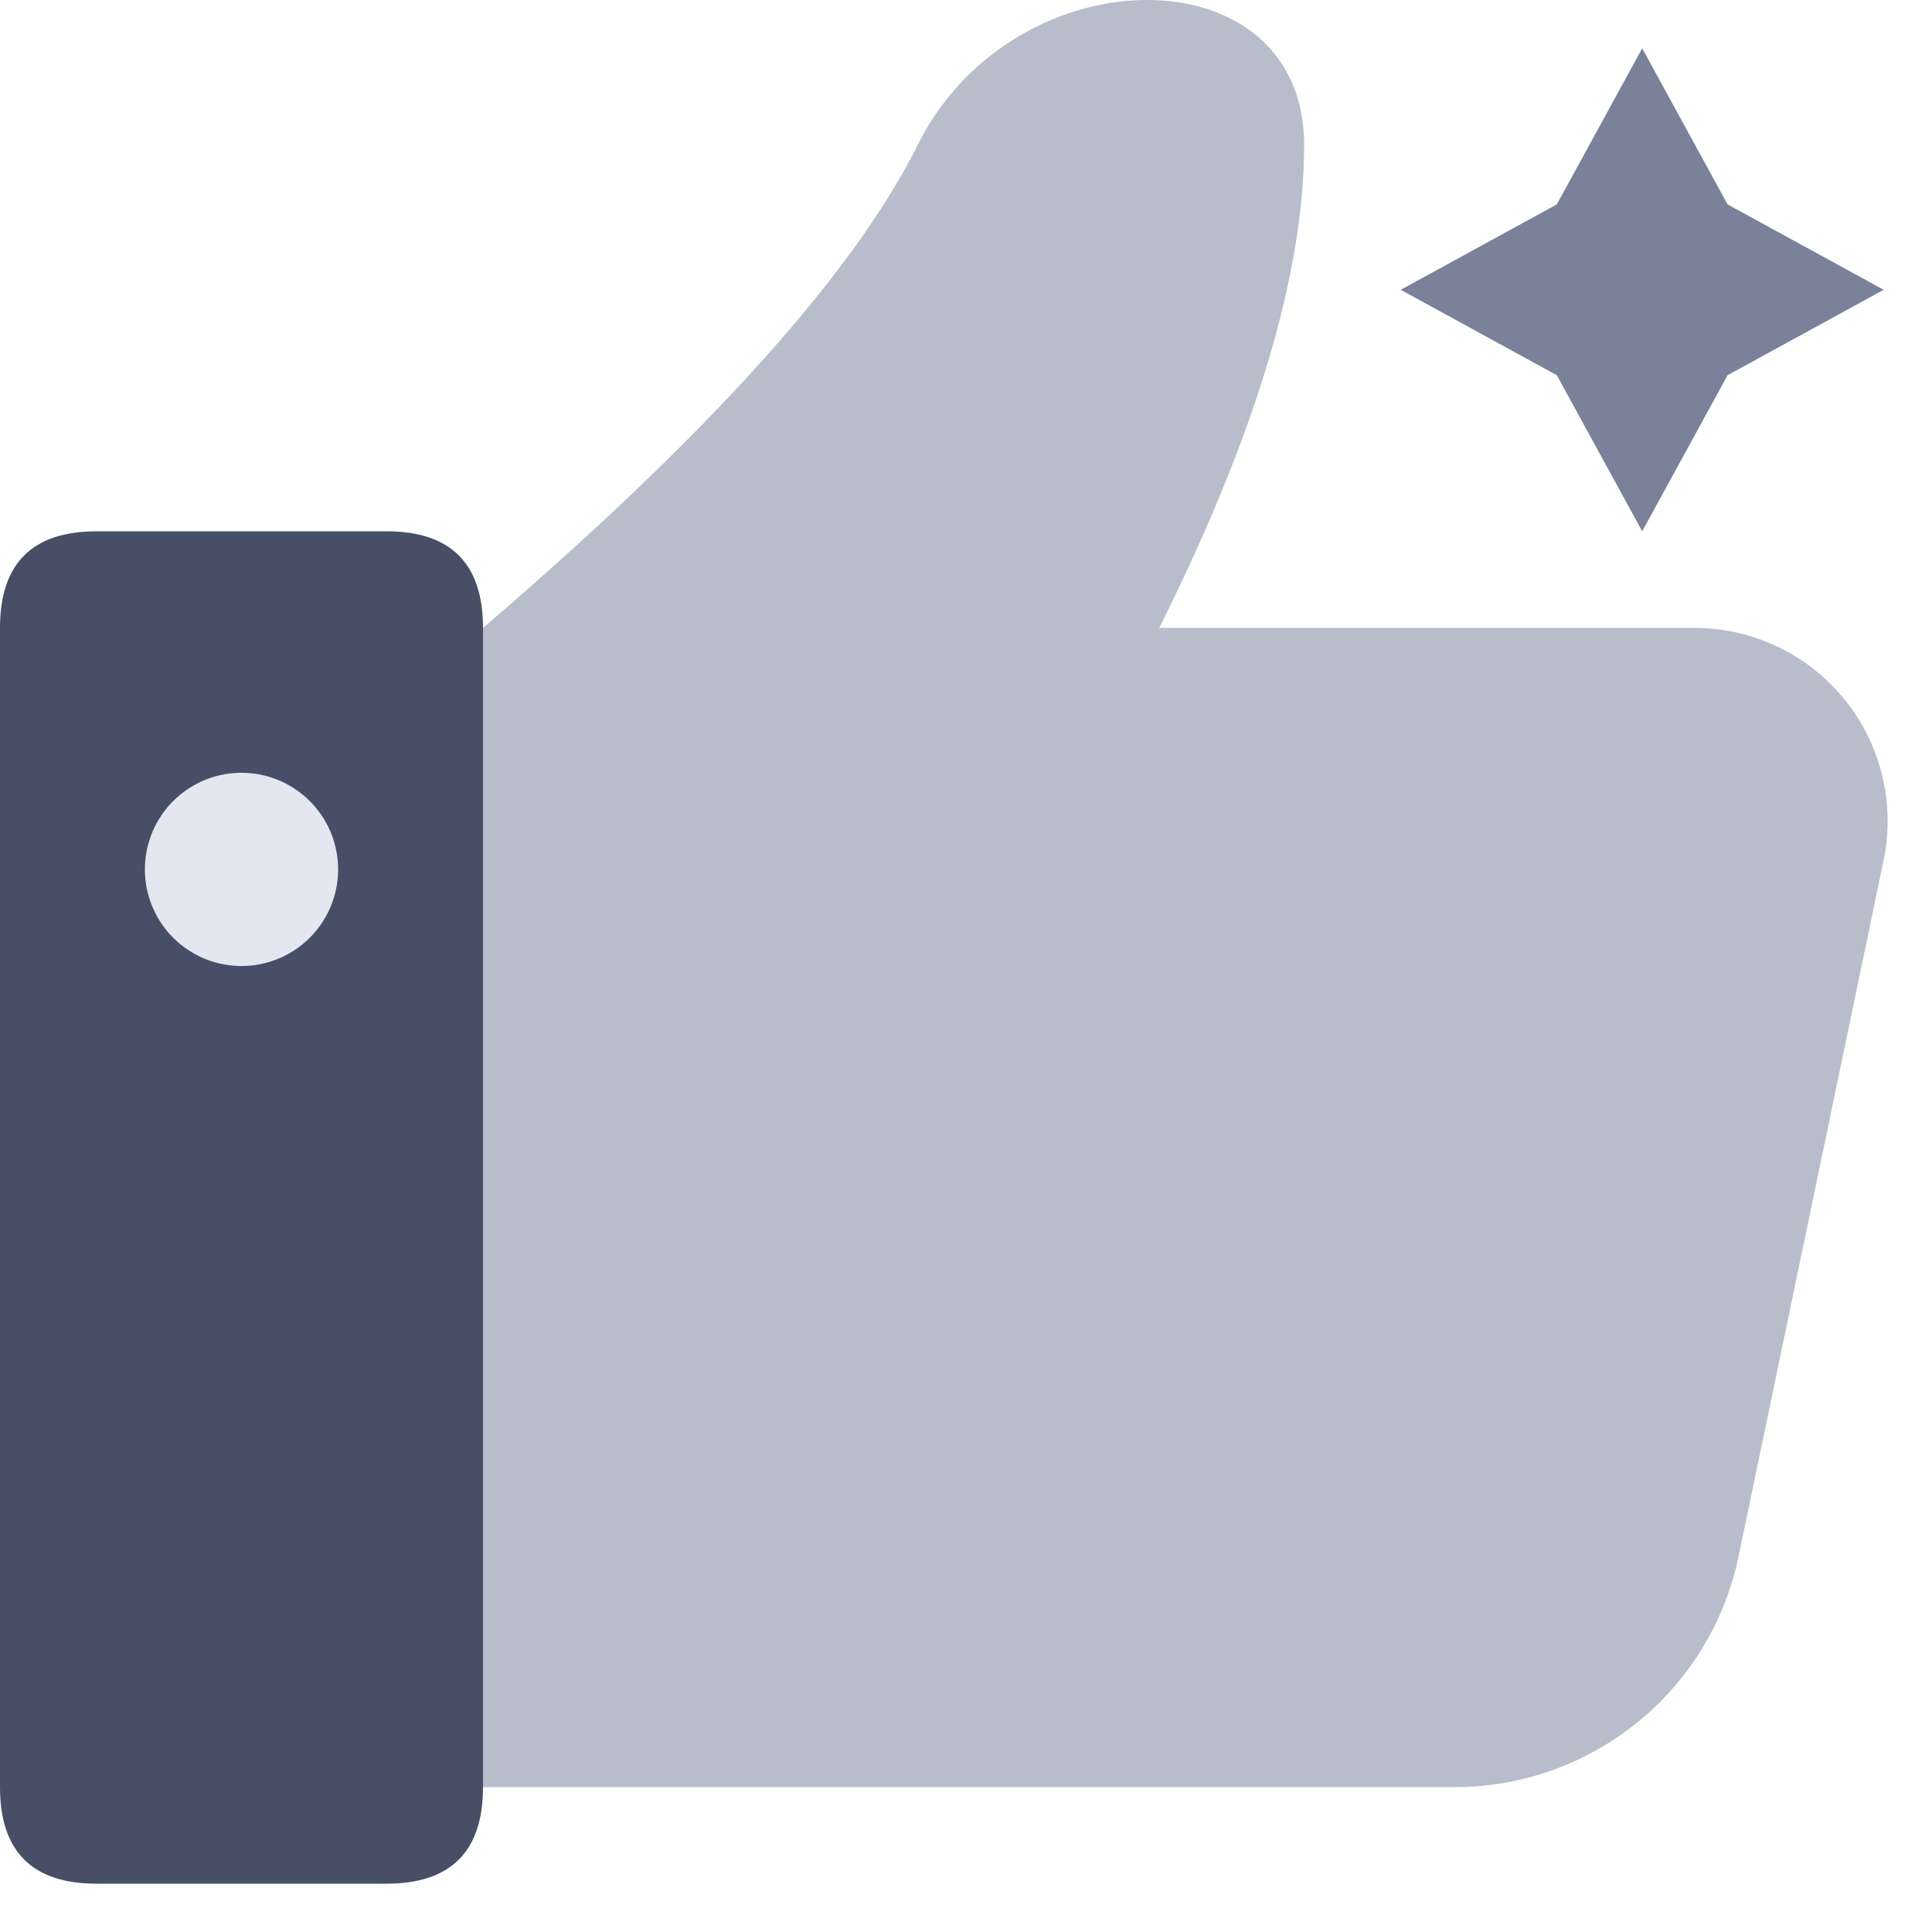 <?xml version="1.0" standalone="no"?><!DOCTYPE svg PUBLIC "-//W3C//DTD SVG 1.1//EN" "http://www.w3.org/Graphics/SVG/1.1/DTD/svg11.dtd"><svg t="1595063173738" class="icon" viewBox="0 0 1024 1024" version="1.1" xmlns="http://www.w3.org/2000/svg" p-id="2882" xmlns:xlink="http://www.w3.org/1999/xlink" width="200" height="200"><defs><style type="text/css"></style></defs><path d="M486.4 76.8c51.2-102.4 204.8-102.4 204.8 0 0 68.275-25.6 153.6-76.8 256h283.648a102.4 102.4 0 0 1 100.275 123.29l-76.851 368.845A153.6 153.6 0 0 1 771.098 947.2H204.8V332.8h51.2c119.475-102.4 196.275-187.725 230.4-256z" fill="#B8BDCC" p-id="2883"></path><path d="M0 281.6m51.2 0l153.6 0q51.2 0 51.2 51.2l0 614.4q0 51.2-51.2 51.2l-153.6 0q-51.2 0-51.2-51.2l0-614.4q0-51.2 51.2-51.2Z" fill="#474F66" p-id="2884"></path><path d="M128 460.8m-51.2 0a51.2 51.2 0 1 0 102.4 0 51.2 51.2 0 1 0-102.4 0Z" fill="#E4E7F0" p-id="2885"></path><path d="M915.661 198.861L870.4 281.6l-45.261-82.739L742.4 153.6l82.739-45.261L870.4 25.6l45.261 82.739L998.4 153.6z" fill="#7A8299" p-id="2886"></path></svg>